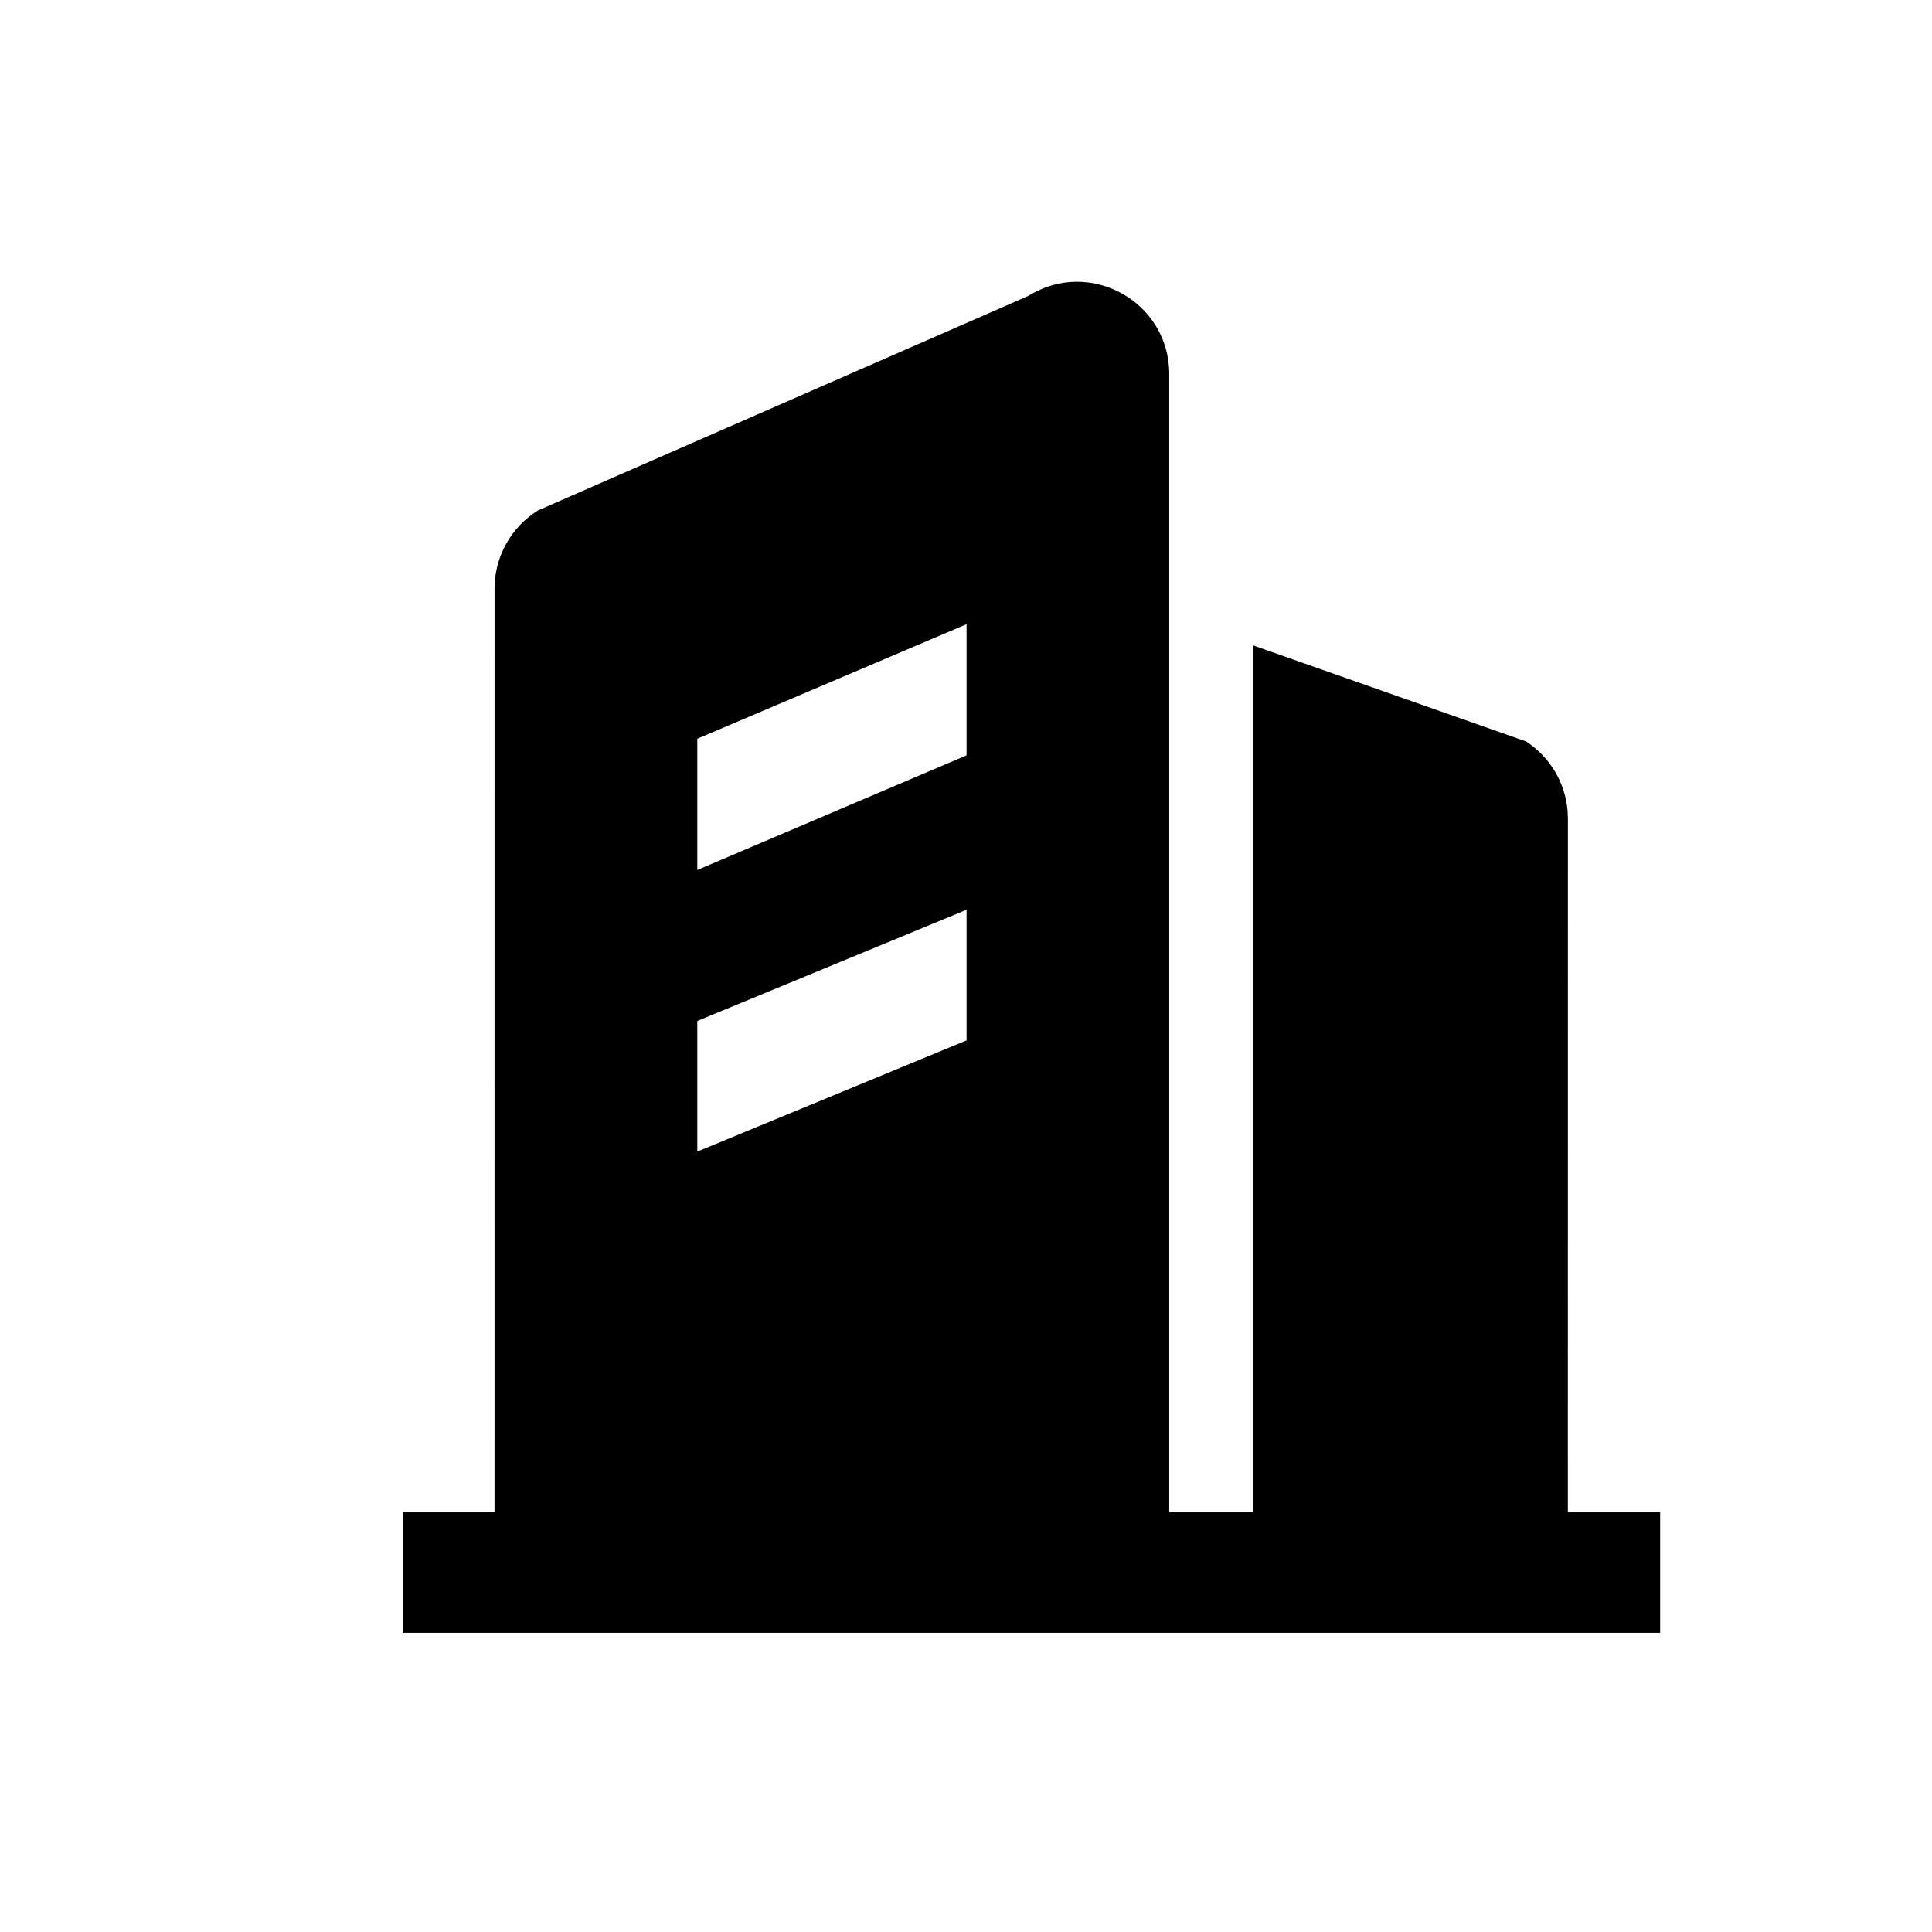 <?xml version="1.0" standalone="no"?><!DOCTYPE svg PUBLIC "-//W3C//DTD SVG 1.1//EN" "http://www.w3.org/Graphics/SVG/1.1/DTD/svg11.dtd"><svg t="1612170065244" class="icon" viewBox="0 0 1024 1024" version="1.1" xmlns="http://www.w3.org/2000/svg" p-id="1295" xmlns:xlink="http://www.w3.org/1999/xlink" width="18" height="18"><defs><style type="text/css"></style></defs><path d="M619.712 198.187v603.264h44.544V342.101l144.576 50.88c12.779 8.299 20.864 22.037 22.037 37.077l0.149 3.797-0.021 367.595h48.917v64h-666.453v-64h48.64l0.021-489.493c0-16.811 8.661-32.427 22.912-41.365l260.053-113.771c32.491-20.288 74.624 3.051 74.624 41.344z m-107.413 284.011l-142.72 58.944v69.227l142.72-58.944v-69.227z m0-151.36l-142.72 60.715v69.547l142.72-60.757v-69.504z" p-id="1296"></path></svg>